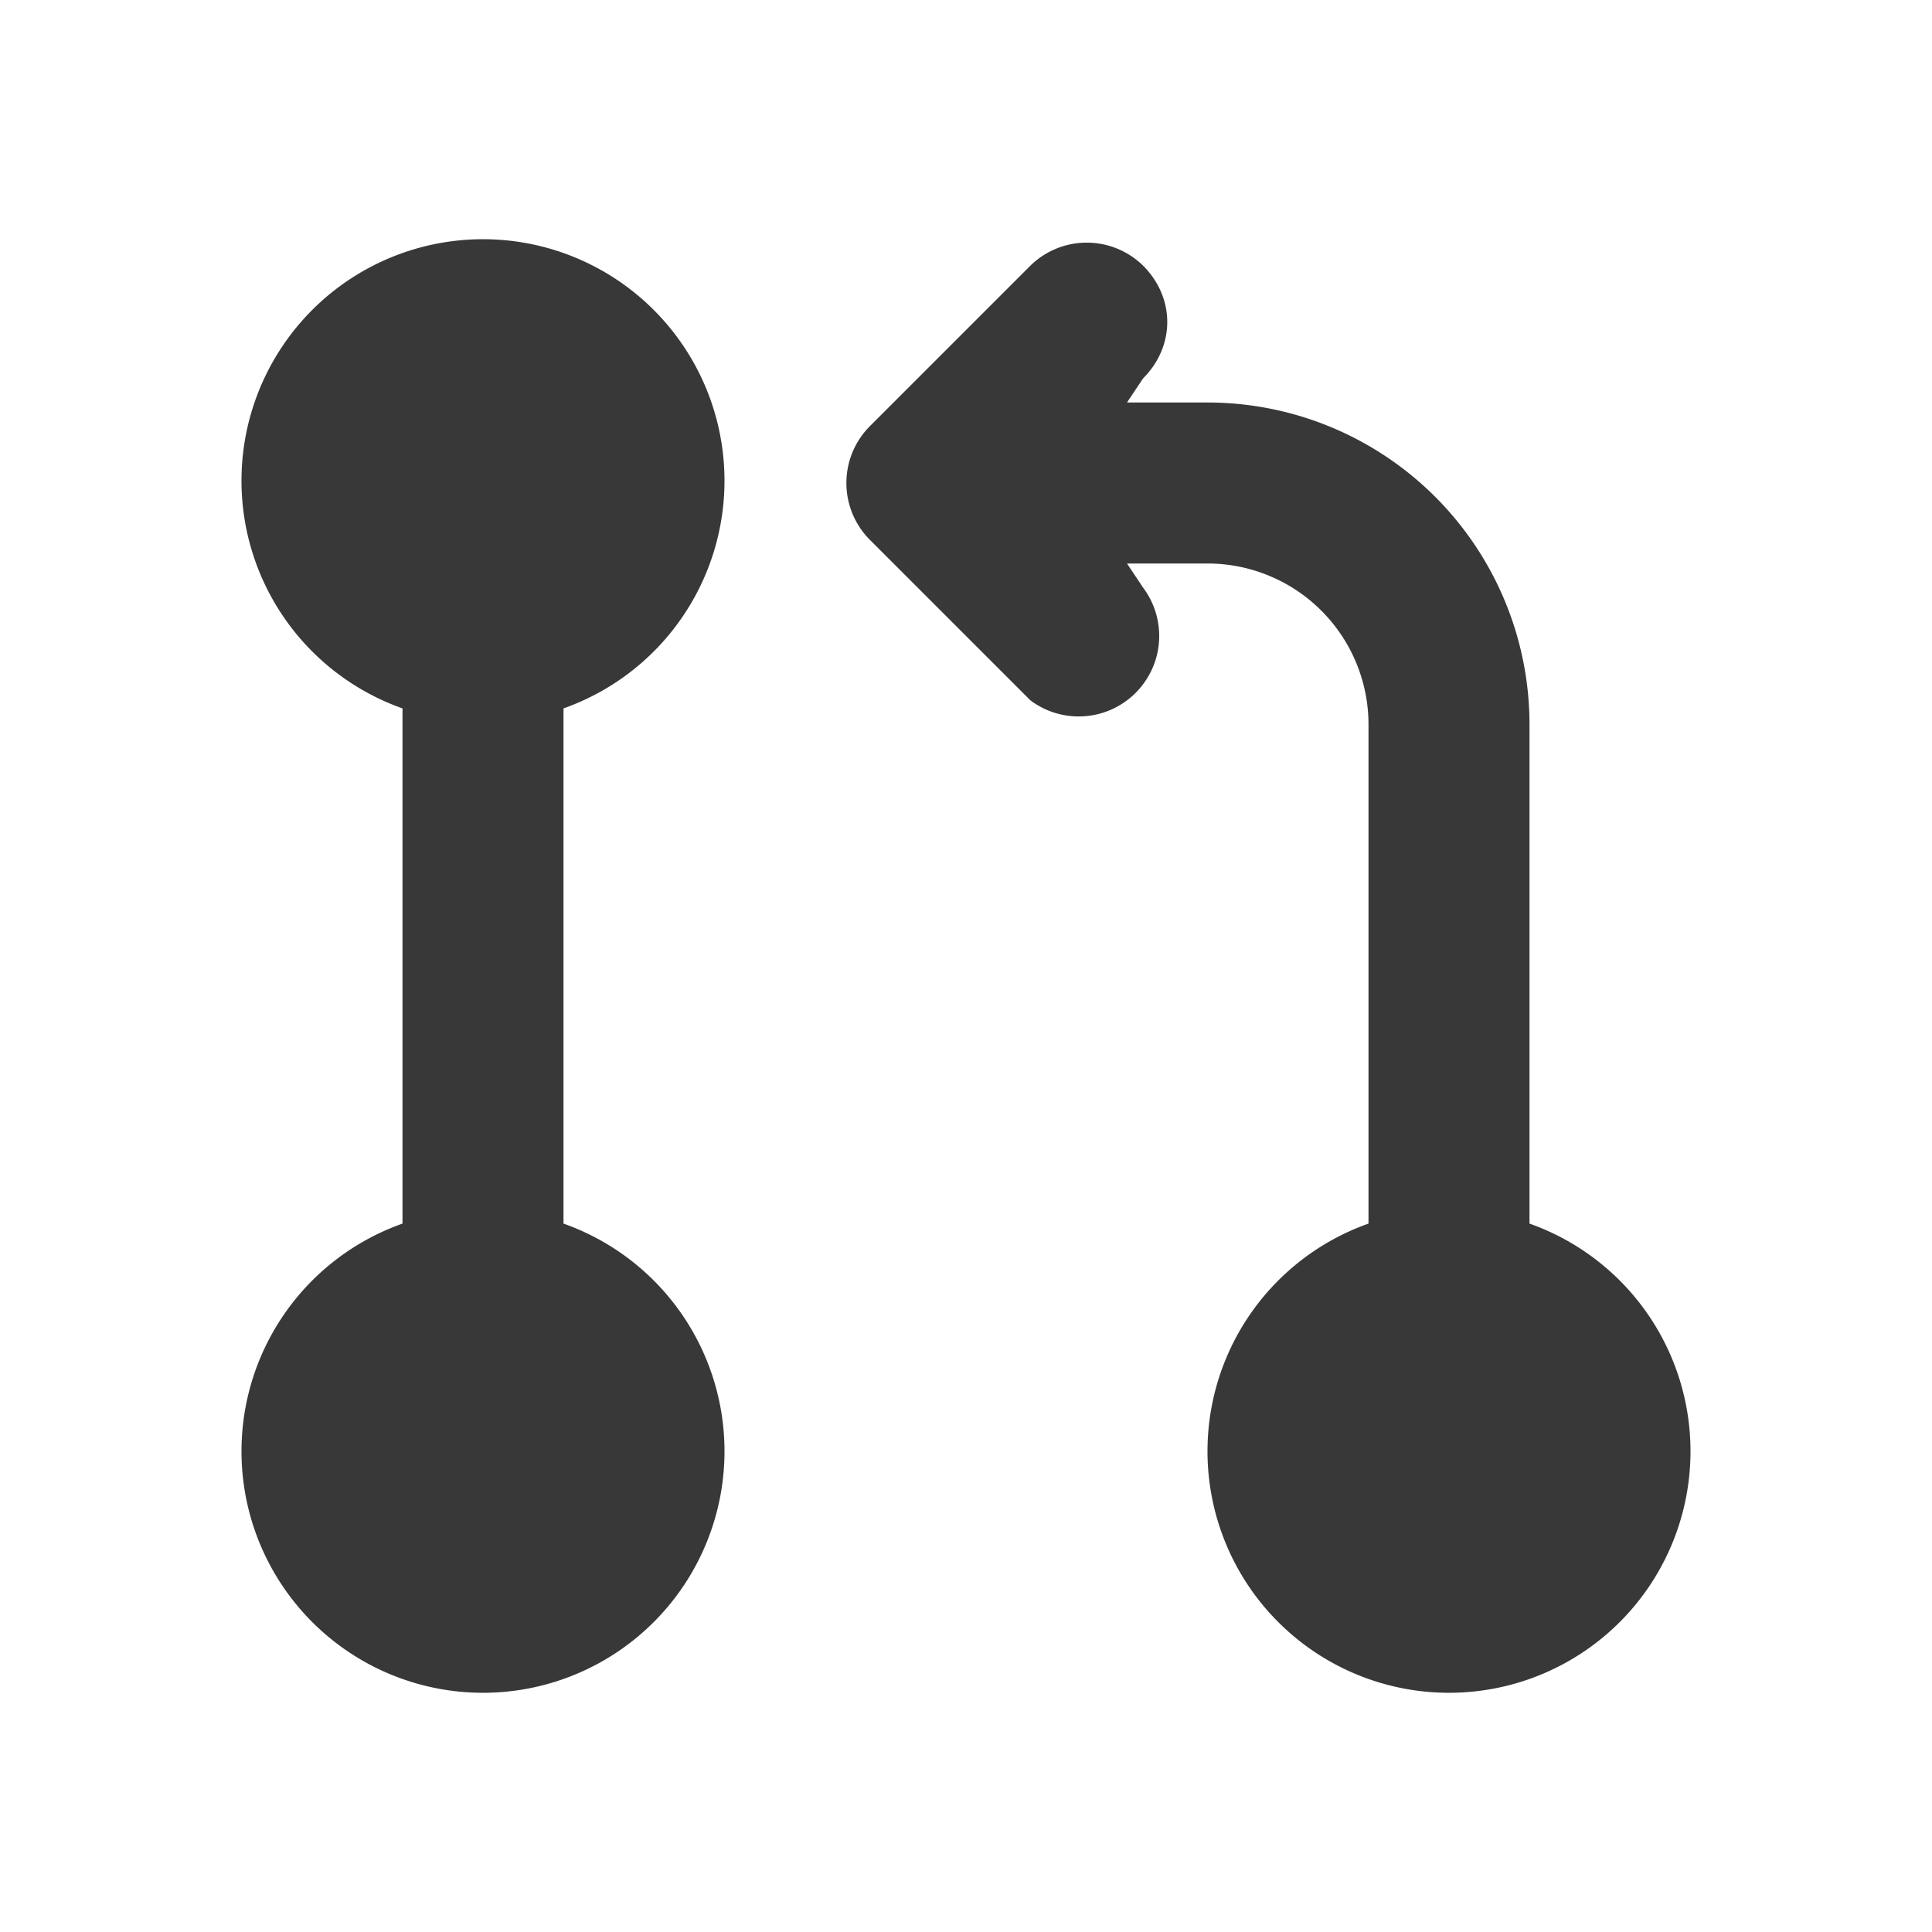<svg xmlns="http://www.w3.org/2000/svg" fill="none" viewBox="0 0 24 24">
  <path fill="#383838" fill-rule="evenodd" d="M3 6a3 3 0 1 1 4 2.8v6.4a3 3 0 1 1-2 0V8.8A3 3 0 0 1 3 6Zm11.2-2.7c.4.4.4 1 0 1.4L14 5h1a4 4 0 0 1 4 4v6.2a3 3 0 1 1-2 0V9a2 2 0 0 0-2-2h-1l.2.3a1 1 0 0 1-1.4 1.4l-2-2a1 1 0 0 1 0-1.4l2-2a1 1 0 0 1 1.4 0Z" clip-rule="evenodd"/>
</svg>
